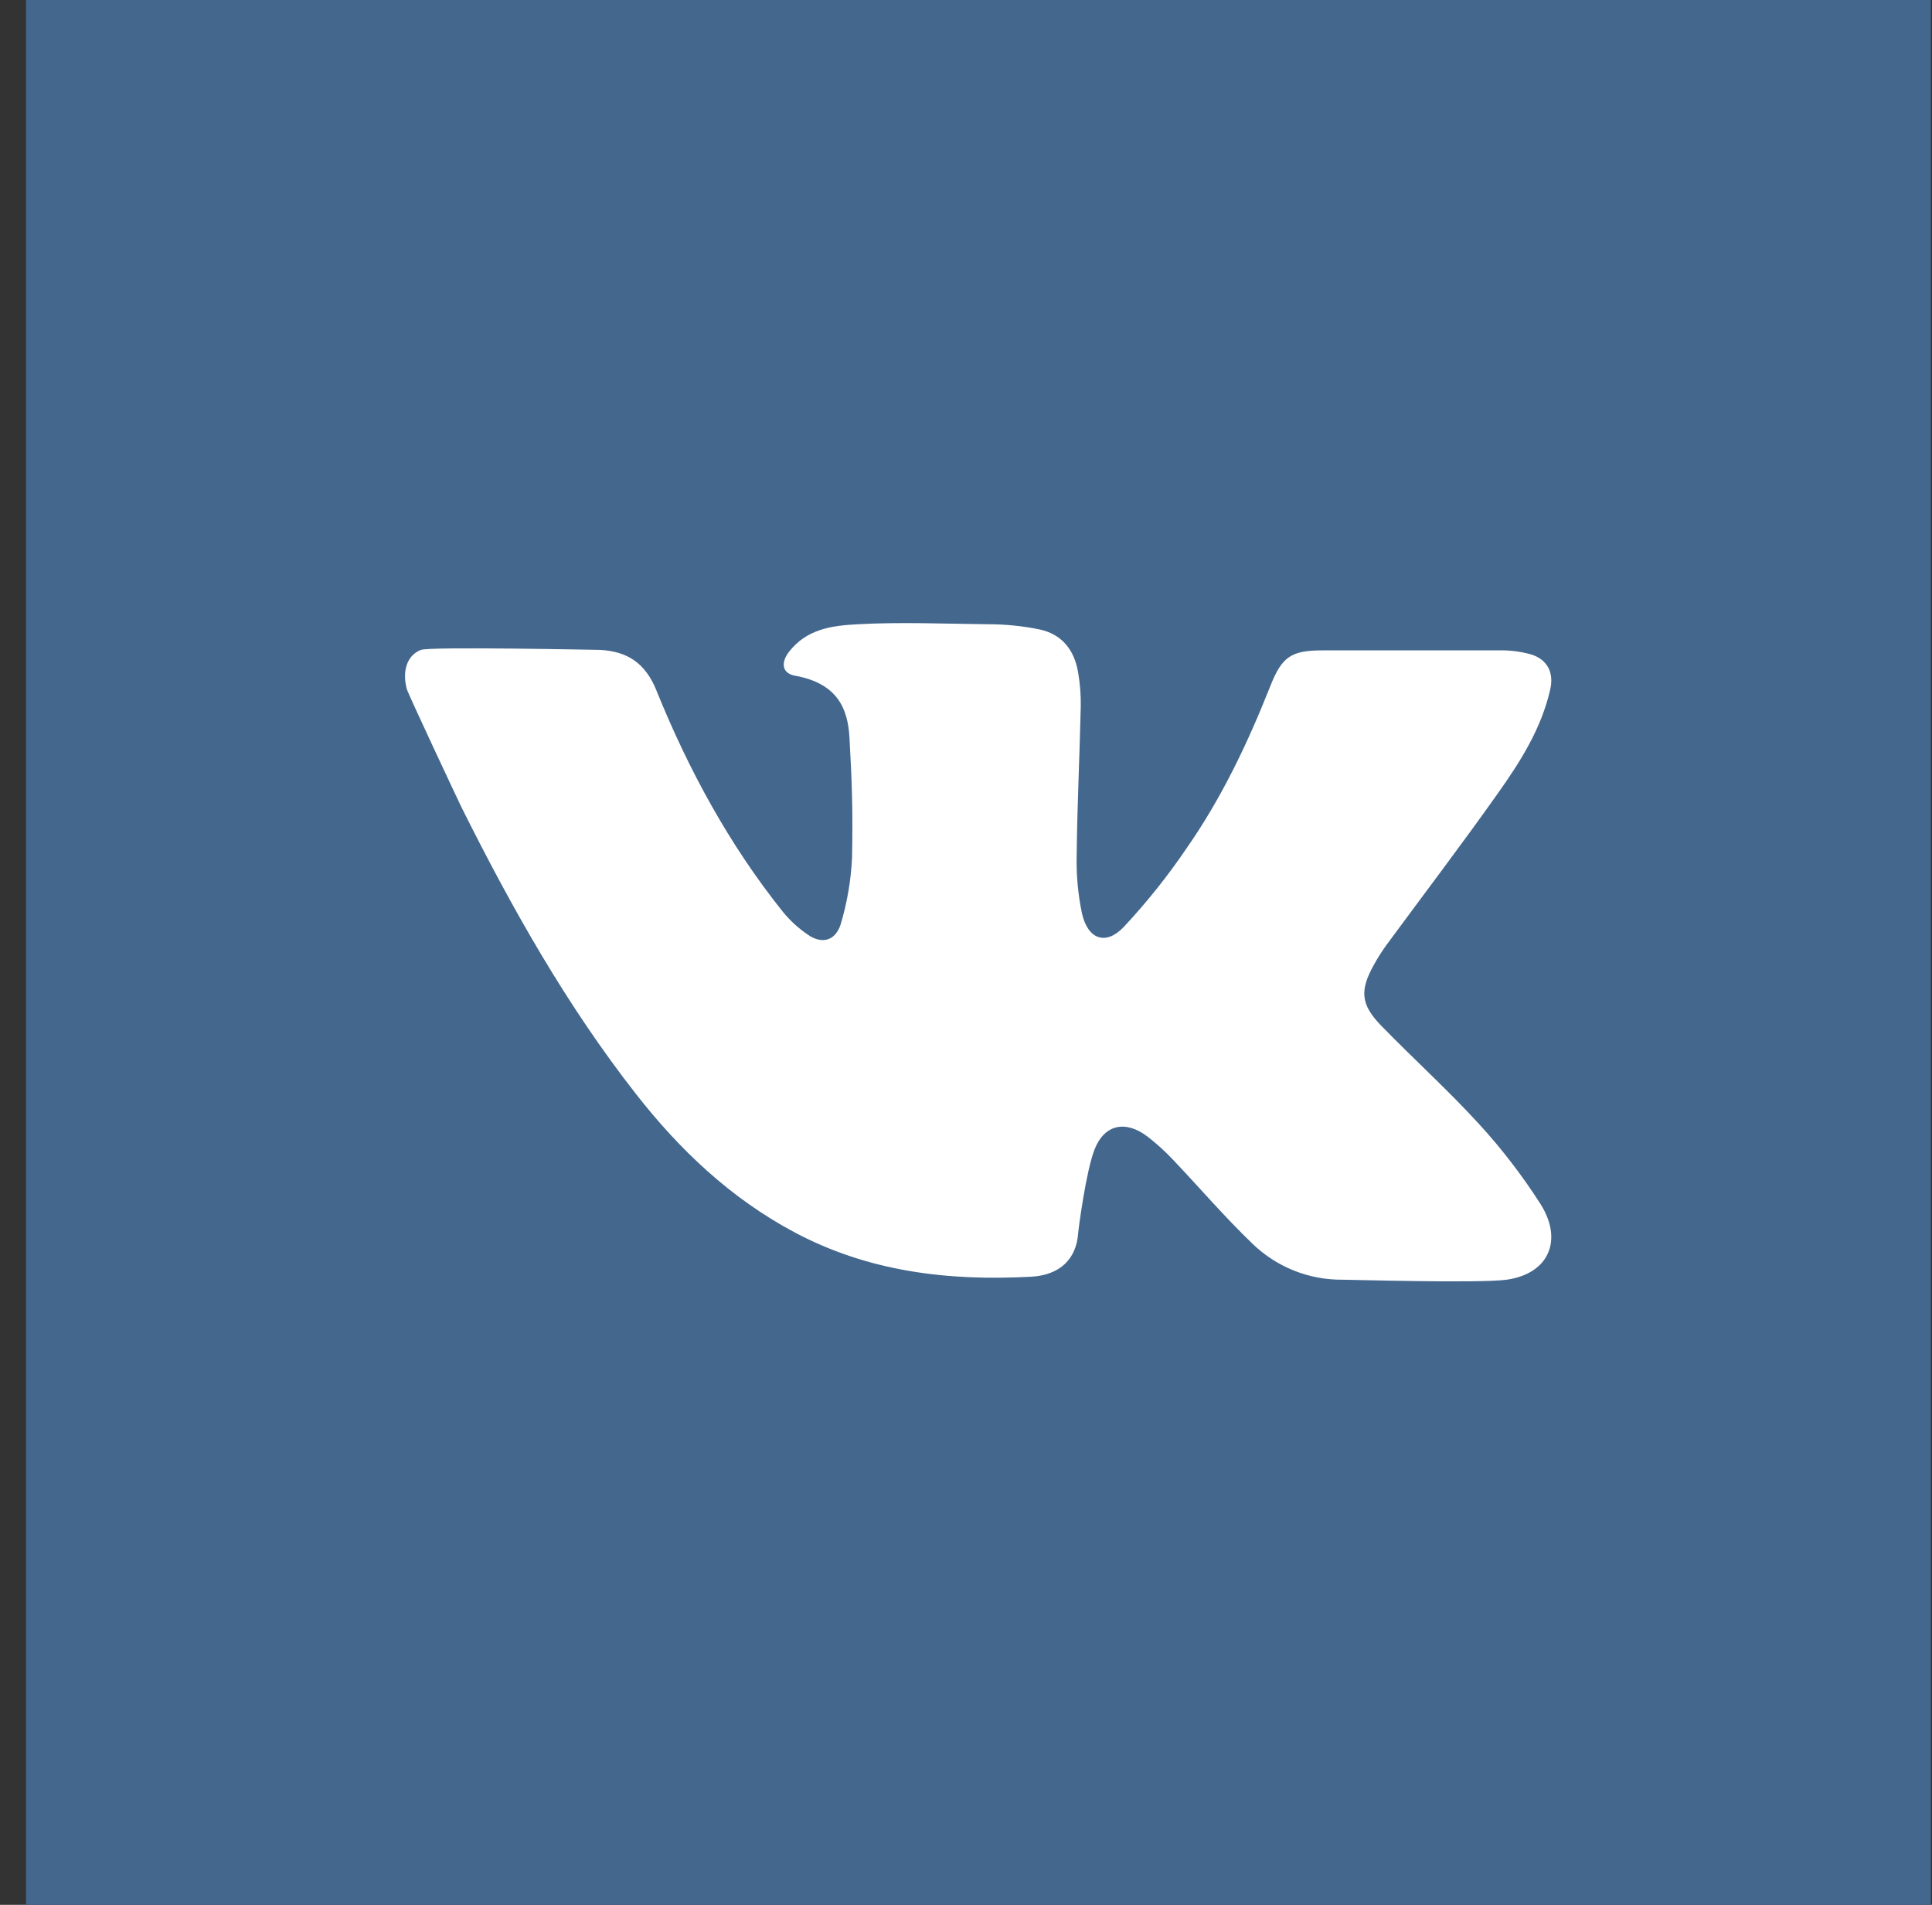 <svg fill="none" height="70" viewBox="0 0 71 70" width="71" xmlns="http://www.w3.org/2000/svg"><rect x="0" y="0" width="71" height="70" fill="#333333" stroke="none"/><path d="m70.957 0h-70v70h70z" fill="#44678d"/><path d="m24.133 25.398c1.177 2.905 2.667 5.643 4.629 8.1.268.33.583.618.935.856.505.346.981.225 1.187-.353.244-.803.388-1.634.428-2.473.033-1.663 0-2.753-.094-4.416-.058-1.064-.436-1.999-2.001-2.281-.484-.086-.528-.486-.219-.881.647-.828 1.548-.96 2.525-1.01 1.582-.086 3.172-.017 4.756 0 .649-.002 1.296.062 1.931.192.829.18 1.273.768 1.409 1.572.073.419.106.844.098 1.269-.042 1.816-.129 3.631-.15 5.445-.018.717.047 1.434.192 2.137.213.96.872 1.208 1.536.511.847-.905 1.621-1.875 2.316-2.901 1.286-1.843 2.246-3.867 3.072-5.952.428-1.077.755-1.311 1.92-1.313h6.528c.389-.006.778.046 1.152.154.591.192.826.67.687 1.282-.325 1.436-1.098 2.655-1.93 3.826-1.332 1.882-2.728 3.717-4.091 5.568-.172.238-.329.487-.47.745-.509.921-.474 1.438.269 2.206 1.185 1.221 2.452 2.364 3.6 3.619.838.914 1.596 1.9 2.264 2.945.835 1.317.319 2.559-1.24 2.782-.983.138-5.777 0-6.025 0-1.241.014-2.437-.464-3.327-1.329-1.014-.975-1.931-2.045-2.905-3.072-.291-.309-.606-.595-.941-.856-.795-.605-1.576-.47-1.947.463-.317.801-.591 2.907-.605 3.087-.067.941-.664 1.536-1.718 1.597-3.041.165-5.986-.175-8.732-1.645-2.327-1.246-4.186-3.007-5.794-5.061-2.555-3.264-4.575-6.85-6.418-10.543-.094-.192-1.962-4.162-2.012-4.351-.167-.628-.011-1.229.52-1.434.33-.129 6.486 0 6.589 0 .983.054 1.653.469 2.066 1.488z" fill="#fff"/></svg>